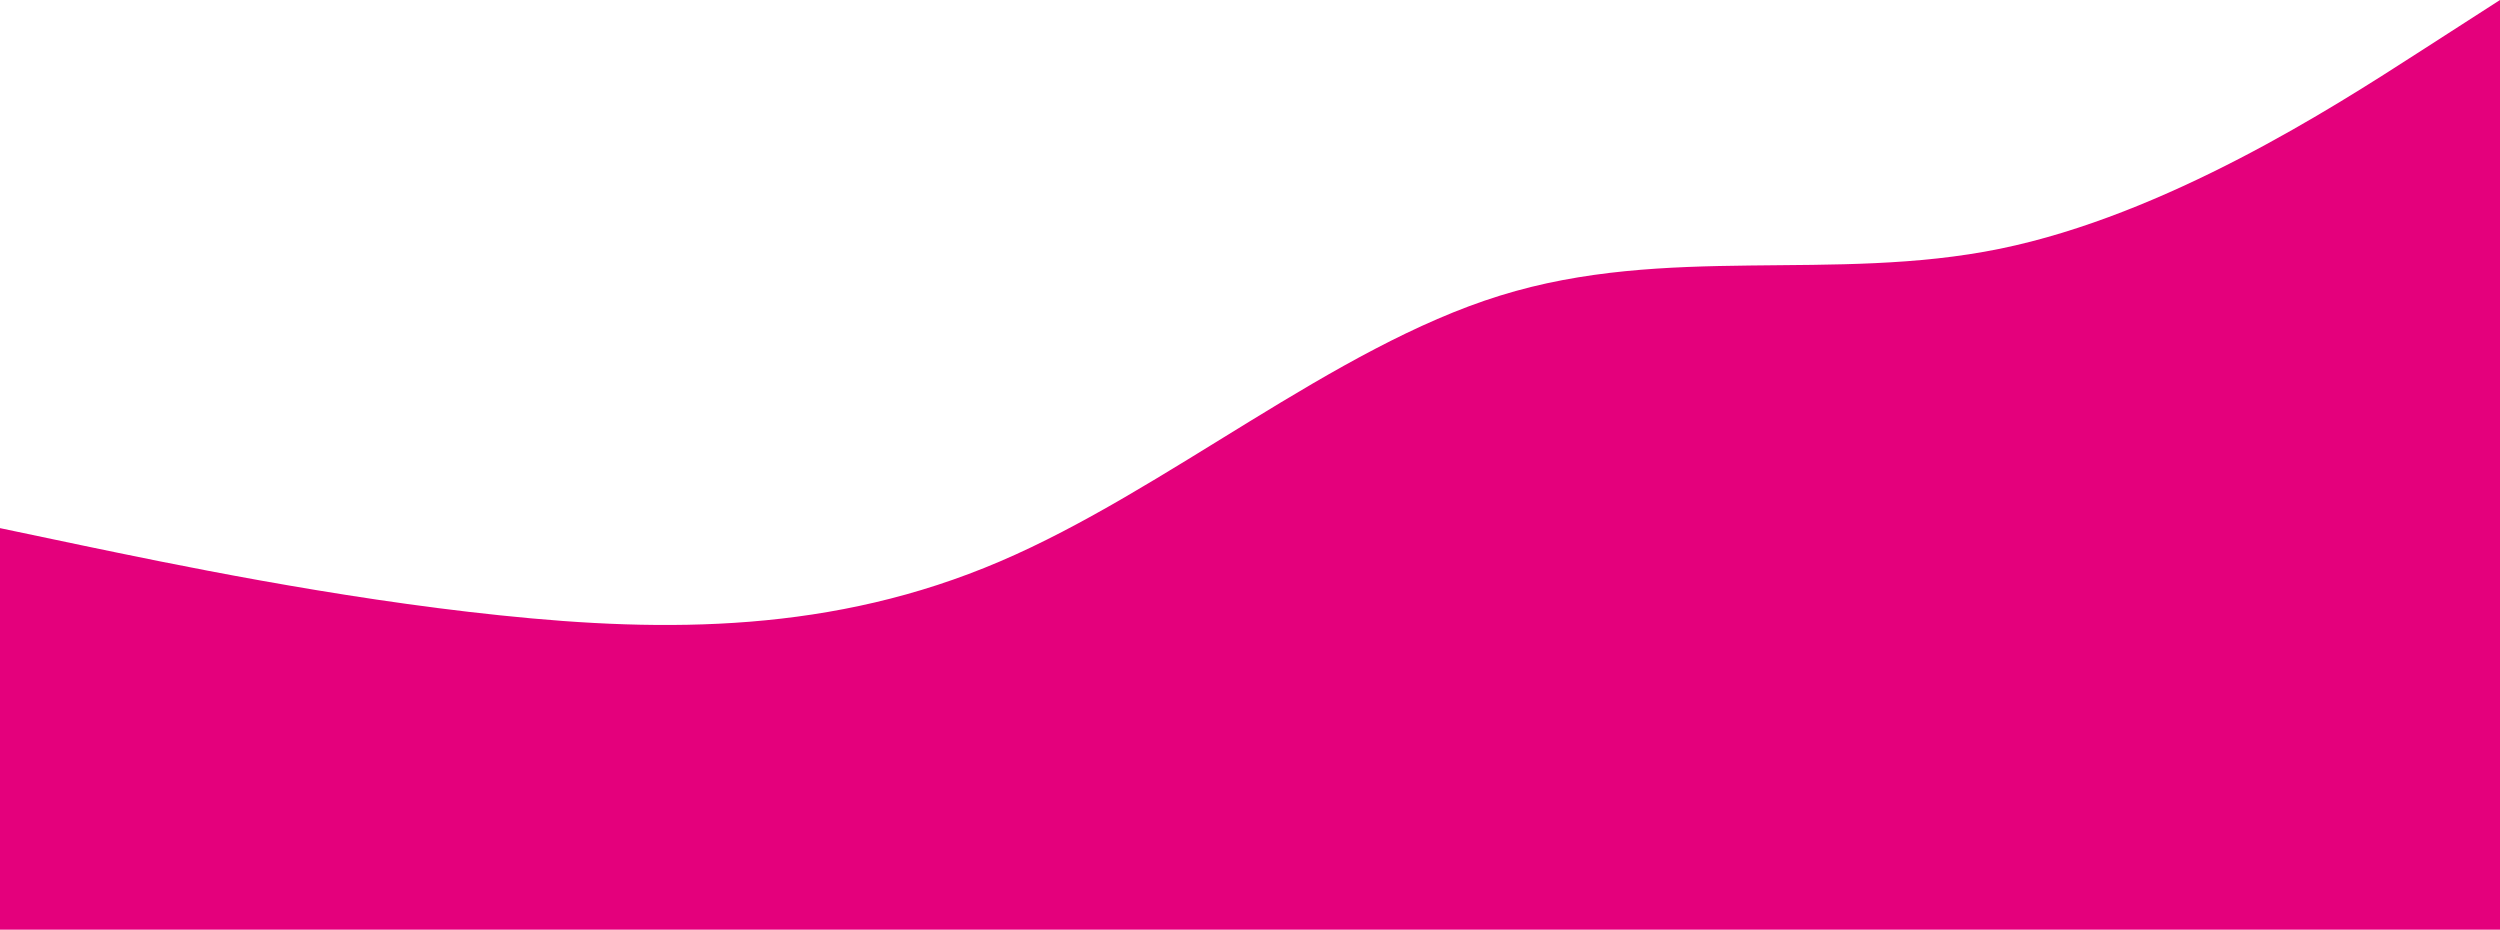 <?xml version="1.0" standalone="no"?>
<!DOCTYPE svg PUBLIC "-//W3C//DTD SVG 20010904//EN"
 "http://www.w3.org/TR/2001/REC-SVG-20010904/DTD/svg10.dtd">
<svg version="1.0" xmlns="http://www.w3.org/2000/svg"
width="1600"
height="595"
viewBox="0 0 1600 595"
preserveAspectRatio="xMidYMid meet"

>

      <path fill="#e4007c" d="M0 338L53.3 349.2C106.7 360.3 213.3 382.7 320 393.8C426.7 405 533.3 405 640 359.3C746.7 313.7 853.3 222.3 960 189.2C1066.7 156 1173.3 181 1280 159.2C1386.7 137.3 1493.3 68.7 1546.7 34.3L1600 0V595H1546.7C1493.3 595 1386.7 595 1280 595C1173.3 595 1066.7 595 960 595C853.3 595 746.7 595 640 595C533.3 595 426.7 595 320 595C213.3 595 106.7 595 53.3 595H0V338Z"></path>
</svg>
